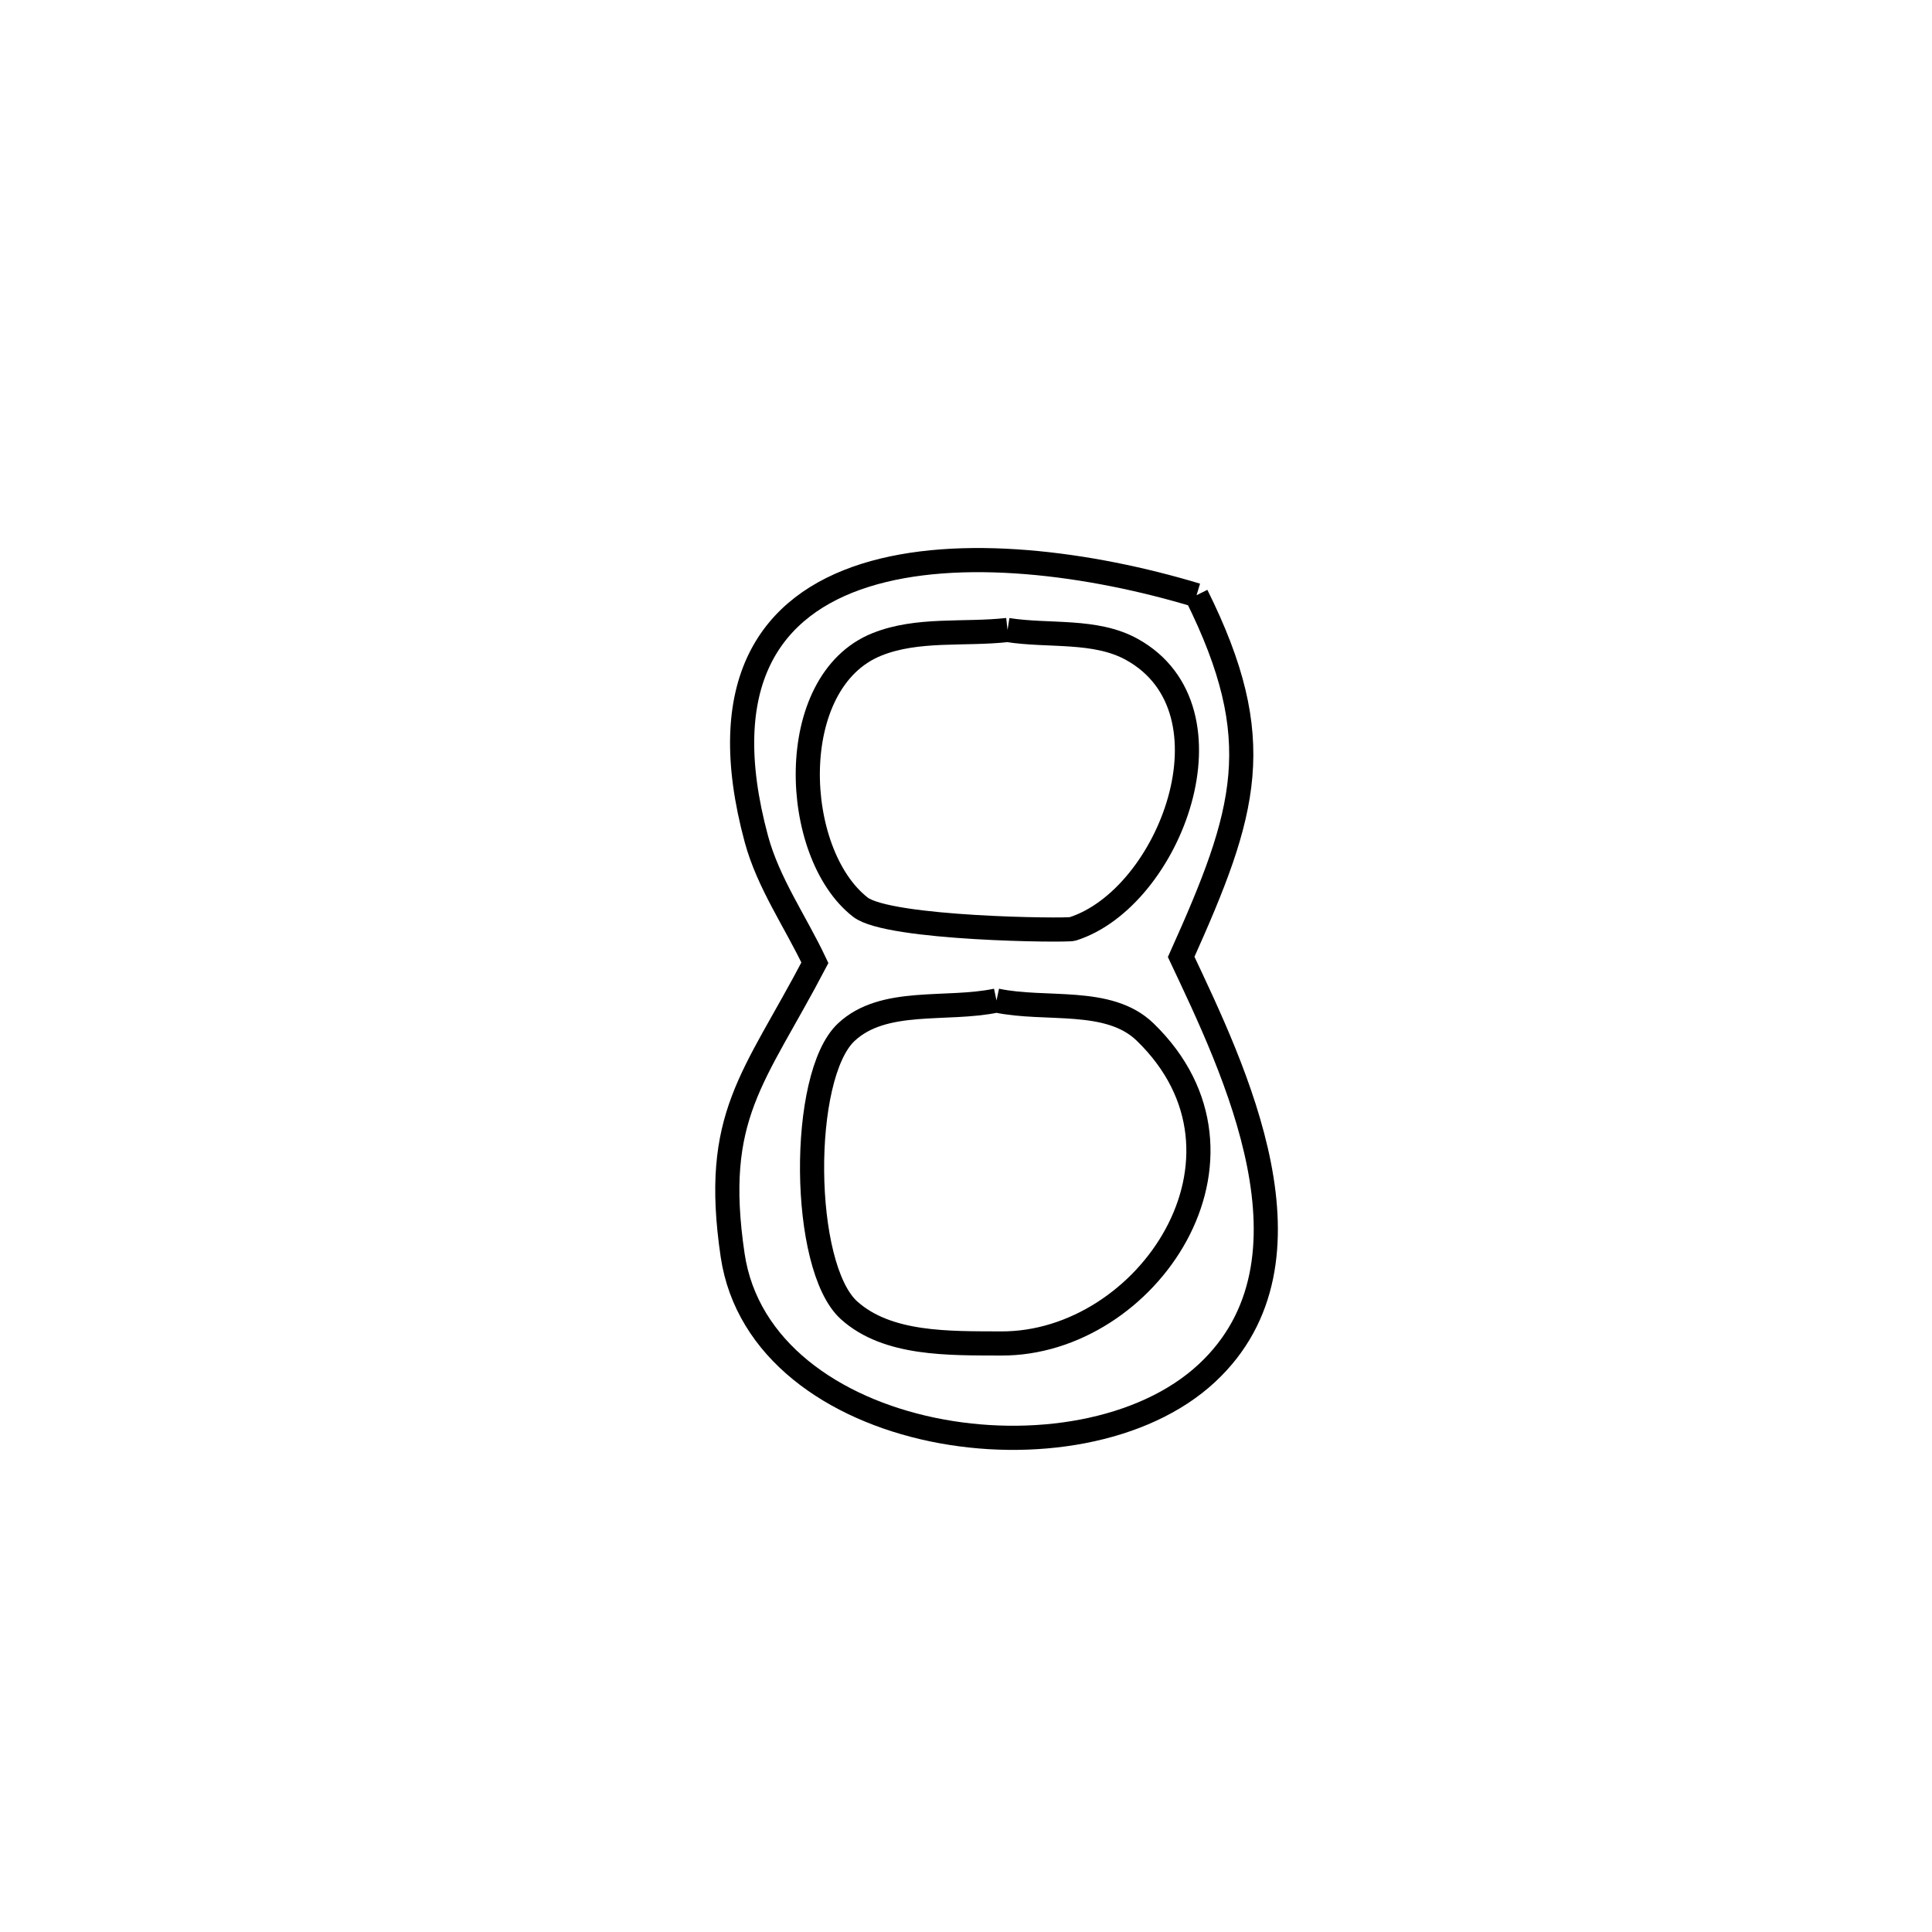 <svg xmlns="http://www.w3.org/2000/svg" viewBox="0.0 0.0 24.0 24.0" height="200px" width="200px"><path fill="none" stroke="black" stroke-width=".3" stroke-opacity="1.0"  filling="0" d="M14.864 7.394 L14.864 7.394 C15.758 9.193 15.484 10.082 14.673 11.887 L14.673 11.887 C15.325 13.272 16.493 15.66 14.993 17.057 C13.409 18.531 9.449 17.942 9.101 15.592 C8.844 13.855 9.368 13.402 10.123 11.96 L10.123 11.96 C9.881 11.448 9.544 10.97 9.396 10.423 C8.869 8.472 9.577 7.516 10.747 7.147 C11.916 6.778 13.547 6.996 14.864 7.394 L14.864 7.394"></path>
<path fill="none" stroke="black" stroke-width=".3" stroke-opacity="1.0"  filling="0" d="M12.516 7.826 L12.516 7.826 C13.031 7.907 13.606 7.815 14.062 8.068 C15.418 8.82 14.533 11.157 13.323 11.54 C13.251 11.563 11.039 11.542 10.688 11.269 C9.827 10.6 9.74 8.468 10.893 8.005 C11.398 7.802 11.975 7.886 12.516 7.826 L12.516 7.826"></path>
<path fill="none" stroke="black" stroke-width=".3" stroke-opacity="1.0"  filling="0" d="M12.379 12.429 L12.379 12.429 C12.994 12.559 13.773 12.382 14.225 12.82 C15.825 14.37 14.249 16.698 12.436 16.689 C11.791 16.686 11.026 16.708 10.547 16.277 C9.948 15.736 9.933 13.364 10.513 12.822 C10.977 12.387 11.757 12.56 12.379 12.429 L12.379 12.429"></path></svg>